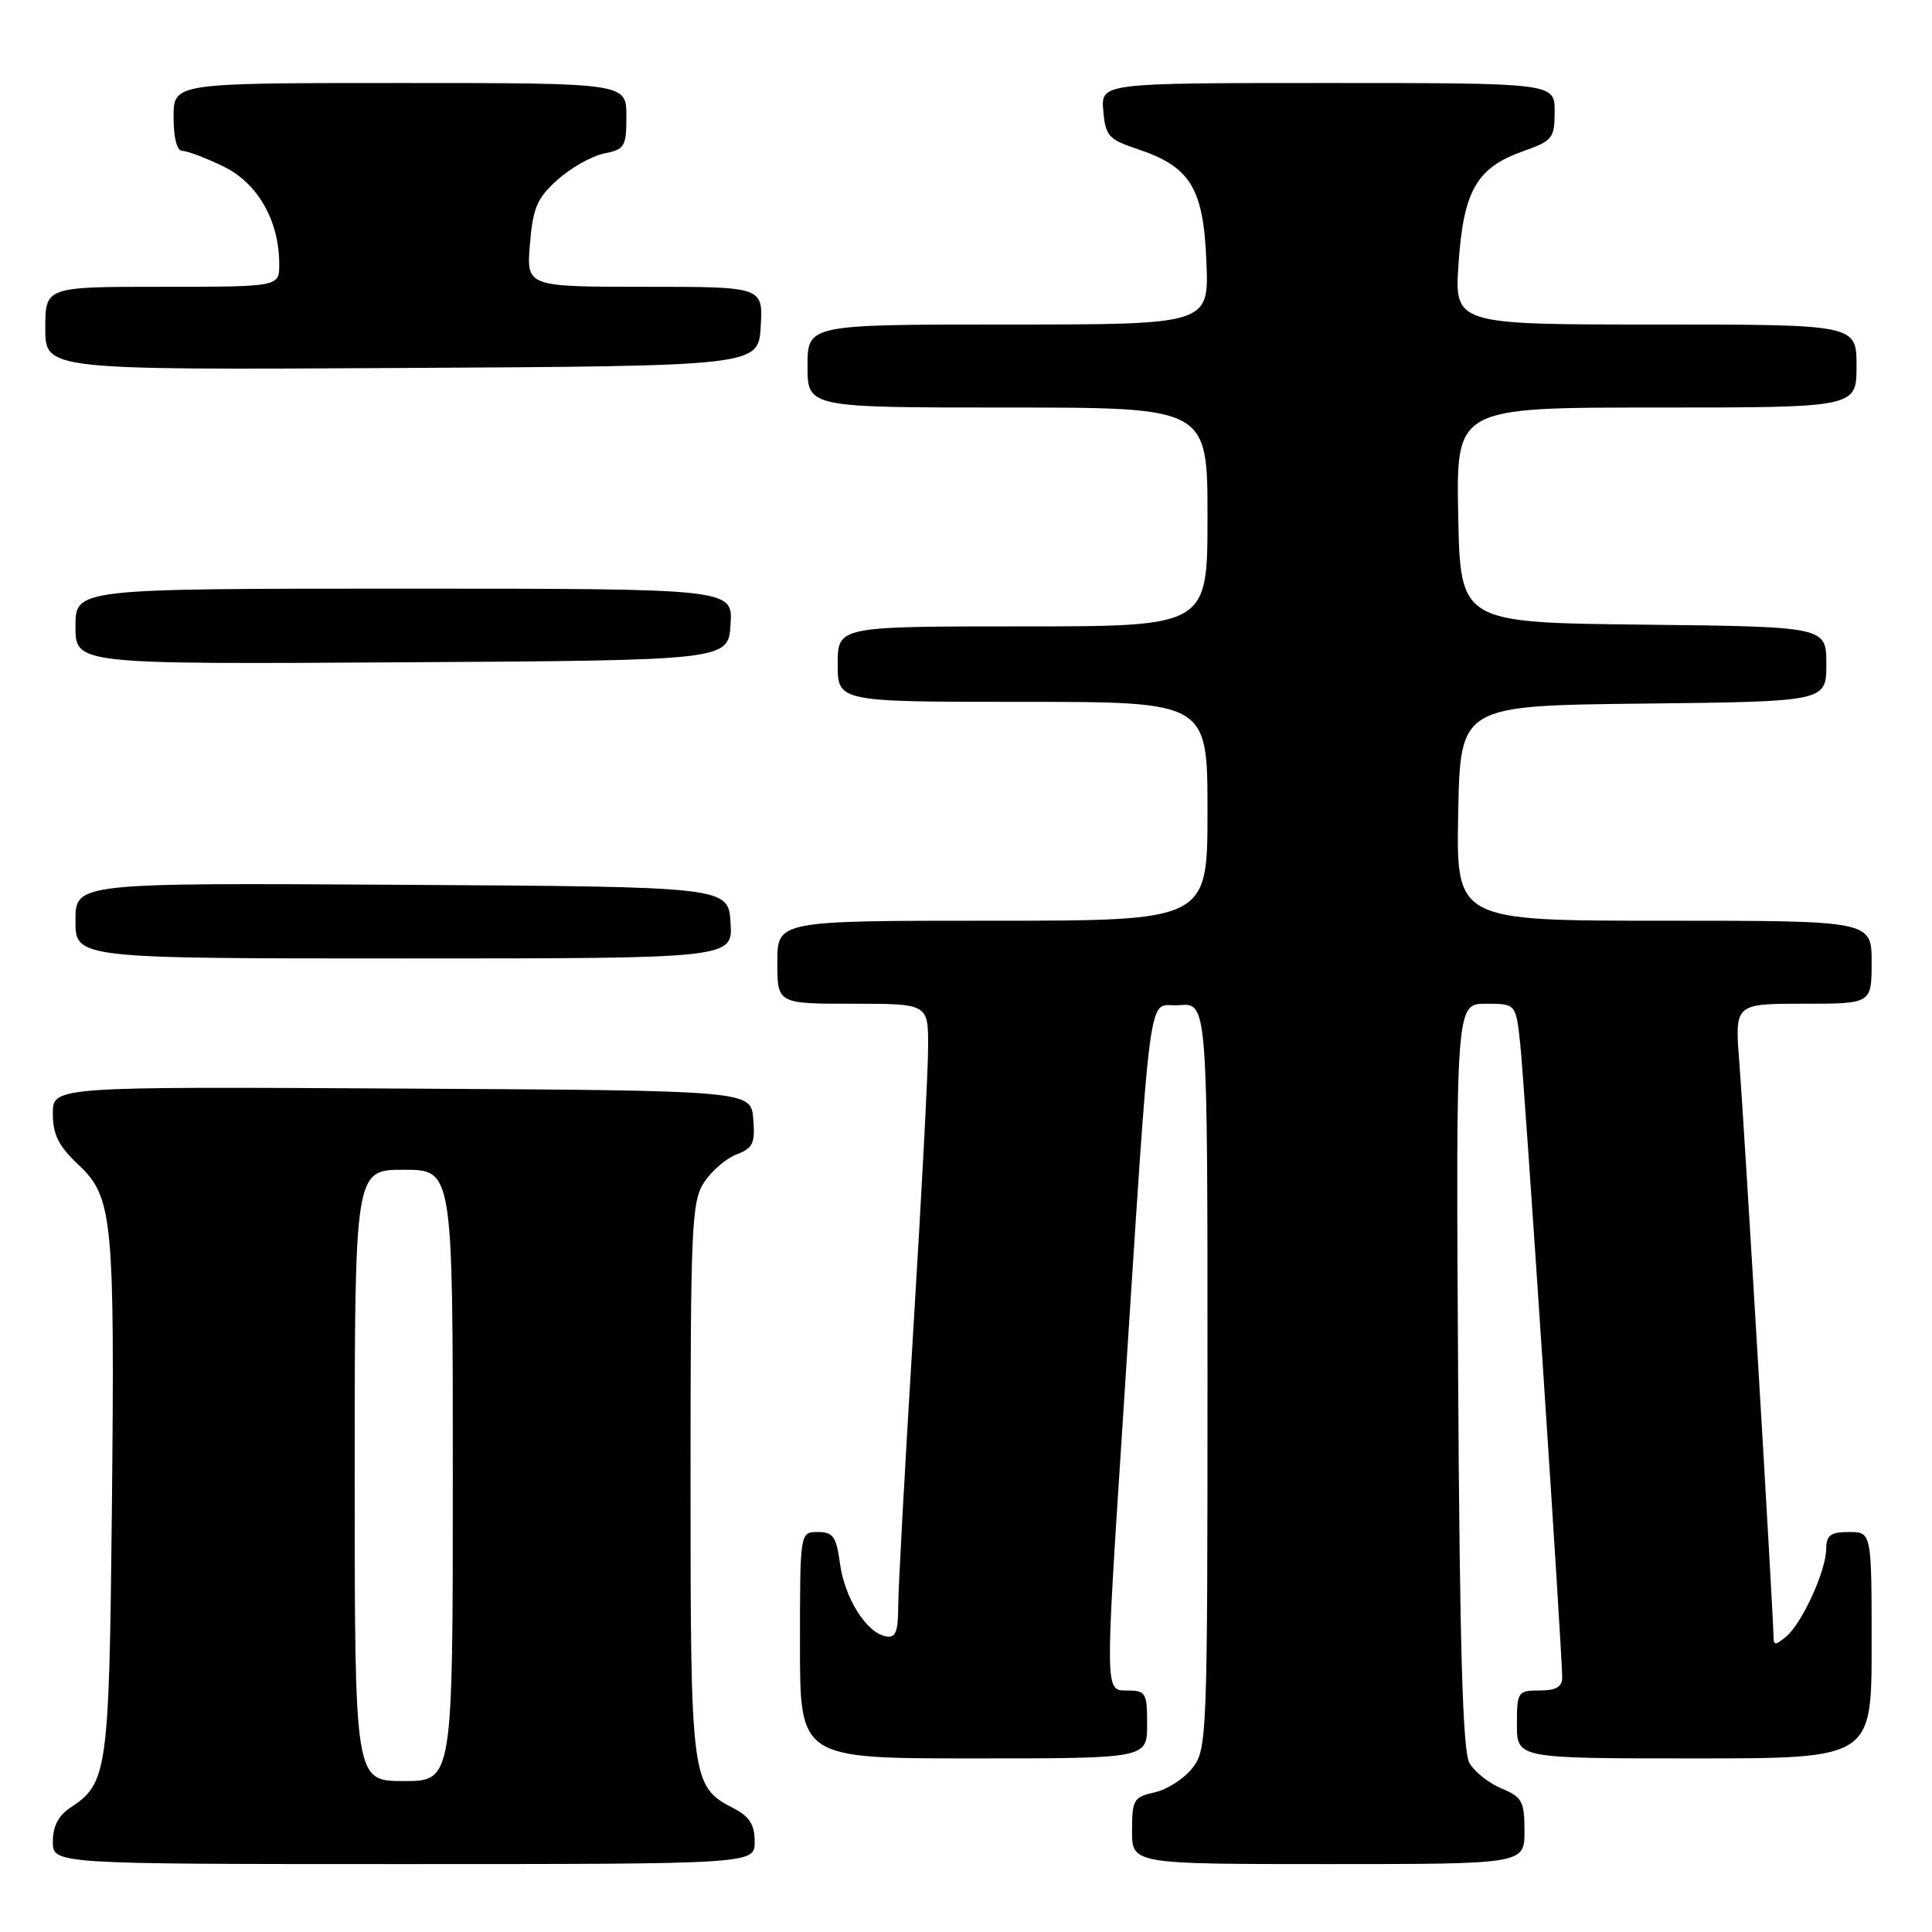 <?xml version="1.0" encoding="UTF-8" standalone="no"?>
<!DOCTYPE svg PUBLIC "-//W3C//DTD SVG 1.1//EN" "http://www.w3.org/Graphics/SVG/1.1/DTD/svg11.dtd" >
<svg xmlns="http://www.w3.org/2000/svg" xmlns:xlink="http://www.w3.org/1999/xlink" version="1.1" viewBox="0 0 256 256">
 <g >
 <path fill="currentColor"
d=" M 100.00 244.03 C 100.00 241.78 99.31 240.70 97.21 239.61 C 91.59 236.70 91.50 236.01 91.50 196.05 C 91.50 162.43 91.65 159.18 93.30 156.66 C 94.29 155.15 96.23 153.48 97.61 152.96 C 99.77 152.14 100.08 151.48 99.81 148.25 C 99.50 144.50 99.50 144.50 53.25 144.24 C 7.00 143.98 7.00 143.98 7.00 147.56 C 7.00 150.33 7.76 151.86 10.40 154.34 C 14.96 158.65 15.22 161.35 14.82 200.50 C 14.46 234.66 14.23 236.31 9.35 239.51 C 7.75 240.55 7.00 242.00 7.00 244.02 C 7.00 247.00 7.00 247.00 53.50 247.00 C 100.00 247.00 100.00 247.00 100.00 244.03 Z  M 202.00 242.62 C 202.00 238.69 201.69 238.12 198.96 236.98 C 197.29 236.29 195.38 234.77 194.71 233.61 C 193.82 232.06 193.42 218.52 193.21 182.25 C 192.91 133.00 192.91 133.00 196.88 133.00 C 200.86 133.00 200.86 133.00 201.43 138.25 C 202.00 143.40 207.00 218.92 207.00 222.28 C 207.00 223.52 206.17 224.00 204.00 224.00 C 201.11 224.00 201.00 224.17 201.00 228.50 C 201.00 233.00 201.00 233.00 224.50 233.00 C 248.00 233.00 248.00 233.00 248.00 218.00 C 248.00 203.00 248.00 203.00 245.00 203.00 C 242.56 203.00 242.00 203.42 241.98 205.25 C 241.95 208.18 238.77 215.12 236.66 216.87 C 235.25 218.04 235.00 218.04 235.00 216.87 C 235.00 214.37 231.09 148.66 230.47 140.75 C 229.86 133.00 229.86 133.00 238.93 133.00 C 248.00 133.00 248.00 133.00 248.00 127.50 C 248.00 122.00 248.00 122.00 220.47 122.00 C 192.95 122.00 192.95 122.00 193.22 107.75 C 193.50 93.50 193.50 93.50 217.75 93.23 C 242.00 92.96 242.00 92.96 242.00 88.00 C 242.00 83.04 242.00 83.04 217.75 82.77 C 193.50 82.50 193.50 82.50 193.22 68.25 C 192.95 54.00 192.95 54.00 219.47 54.00 C 246.00 54.00 246.00 54.00 246.00 48.50 C 246.00 43.00 246.00 43.00 219.36 43.00 C 192.71 43.00 192.71 43.00 193.27 34.85 C 193.93 25.23 195.68 22.21 201.84 20.03 C 205.73 18.66 206.00 18.31 206.00 14.78 C 206.00 11.00 206.00 11.00 175.94 11.00 C 145.88 11.00 145.88 11.00 146.19 14.67 C 146.47 17.99 146.90 18.48 150.61 19.71 C 157.72 22.07 159.45 24.85 159.85 34.58 C 160.21 43.00 160.21 43.00 133.60 43.00 C 107.00 43.00 107.00 43.00 107.00 48.50 C 107.00 54.00 107.00 54.00 133.50 54.00 C 160.00 54.00 160.00 54.00 160.00 68.50 C 160.00 83.00 160.00 83.00 135.50 83.00 C 111.00 83.00 111.00 83.00 111.00 88.00 C 111.00 93.00 111.00 93.00 135.50 93.00 C 160.00 93.00 160.00 93.00 160.00 107.50 C 160.00 122.00 160.00 122.00 131.50 122.00 C 103.00 122.00 103.00 122.00 103.00 127.50 C 103.00 133.00 103.00 133.00 113.00 133.00 C 123.00 133.00 123.00 133.00 122.98 138.75 C 122.98 141.91 122.08 158.90 121.00 176.50 C 119.92 194.10 119.02 210.45 119.02 212.82 C 119.00 216.29 118.68 217.08 117.36 216.82 C 114.78 216.32 111.91 211.73 111.30 207.16 C 110.82 203.61 110.39 203.00 108.37 203.00 C 106.00 203.00 106.00 203.00 106.00 218.00 C 106.00 233.00 106.00 233.00 129.00 233.00 C 152.00 233.00 152.00 233.00 152.00 228.50 C 152.00 224.25 151.85 224.00 149.22 224.00 C 146.45 224.00 146.45 224.00 148.68 189.75 C 152.72 127.65 151.93 133.55 156.25 133.19 C 160.00 132.88 160.00 132.88 160.00 182.30 C 160.00 230.32 159.94 231.80 157.99 234.29 C 156.88 235.70 154.63 237.14 152.99 237.50 C 150.22 238.11 150.00 238.48 150.00 242.58 C 150.00 247.00 150.00 247.00 176.00 247.00 C 202.00 247.00 202.00 247.00 202.00 242.62 Z  M 96.80 122.25 C 96.50 117.50 96.50 117.50 53.25 117.24 C 10.00 116.98 10.00 116.98 10.00 121.99 C 10.00 127.00 10.00 127.00 53.55 127.00 C 97.11 127.00 97.11 127.00 96.80 122.25 Z  M 96.80 82.75 C 97.11 78.00 97.11 78.00 53.55 78.00 C 10.00 78.00 10.00 78.00 10.00 83.01 C 10.00 88.02 10.00 88.02 53.25 87.76 C 96.50 87.50 96.50 87.50 96.80 82.75 Z  M 100.80 43.25 C 101.10 38.00 101.10 38.00 85.43 38.00 C 69.75 38.00 69.75 38.00 70.22 32.33 C 70.62 27.51 71.17 26.23 73.90 23.80 C 75.67 22.22 78.44 20.66 80.06 20.34 C 82.78 19.79 83.00 19.42 83.00 15.38 C 83.00 11.00 83.00 11.00 53.00 11.00 C 23.00 11.00 23.00 11.00 23.00 15.50 C 23.00 18.30 23.45 20.00 24.18 20.00 C 24.84 20.00 27.27 20.92 29.59 22.05 C 34.15 24.25 37.00 29.24 37.00 35.02 C 37.00 38.00 37.00 38.00 21.50 38.00 C 6.00 38.00 6.00 38.00 6.00 43.51 C 6.00 49.02 6.00 49.02 53.25 48.76 C 100.50 48.50 100.50 48.50 100.80 43.25 Z  M 47.00 195.50 C 47.00 155.00 47.00 155.00 53.50 155.00 C 60.00 155.00 60.00 155.00 60.00 195.50 C 60.00 236.00 60.00 236.00 53.50 236.00 C 47.00 236.00 47.00 236.00 47.00 195.50 Z "/>
</g>
</svg>